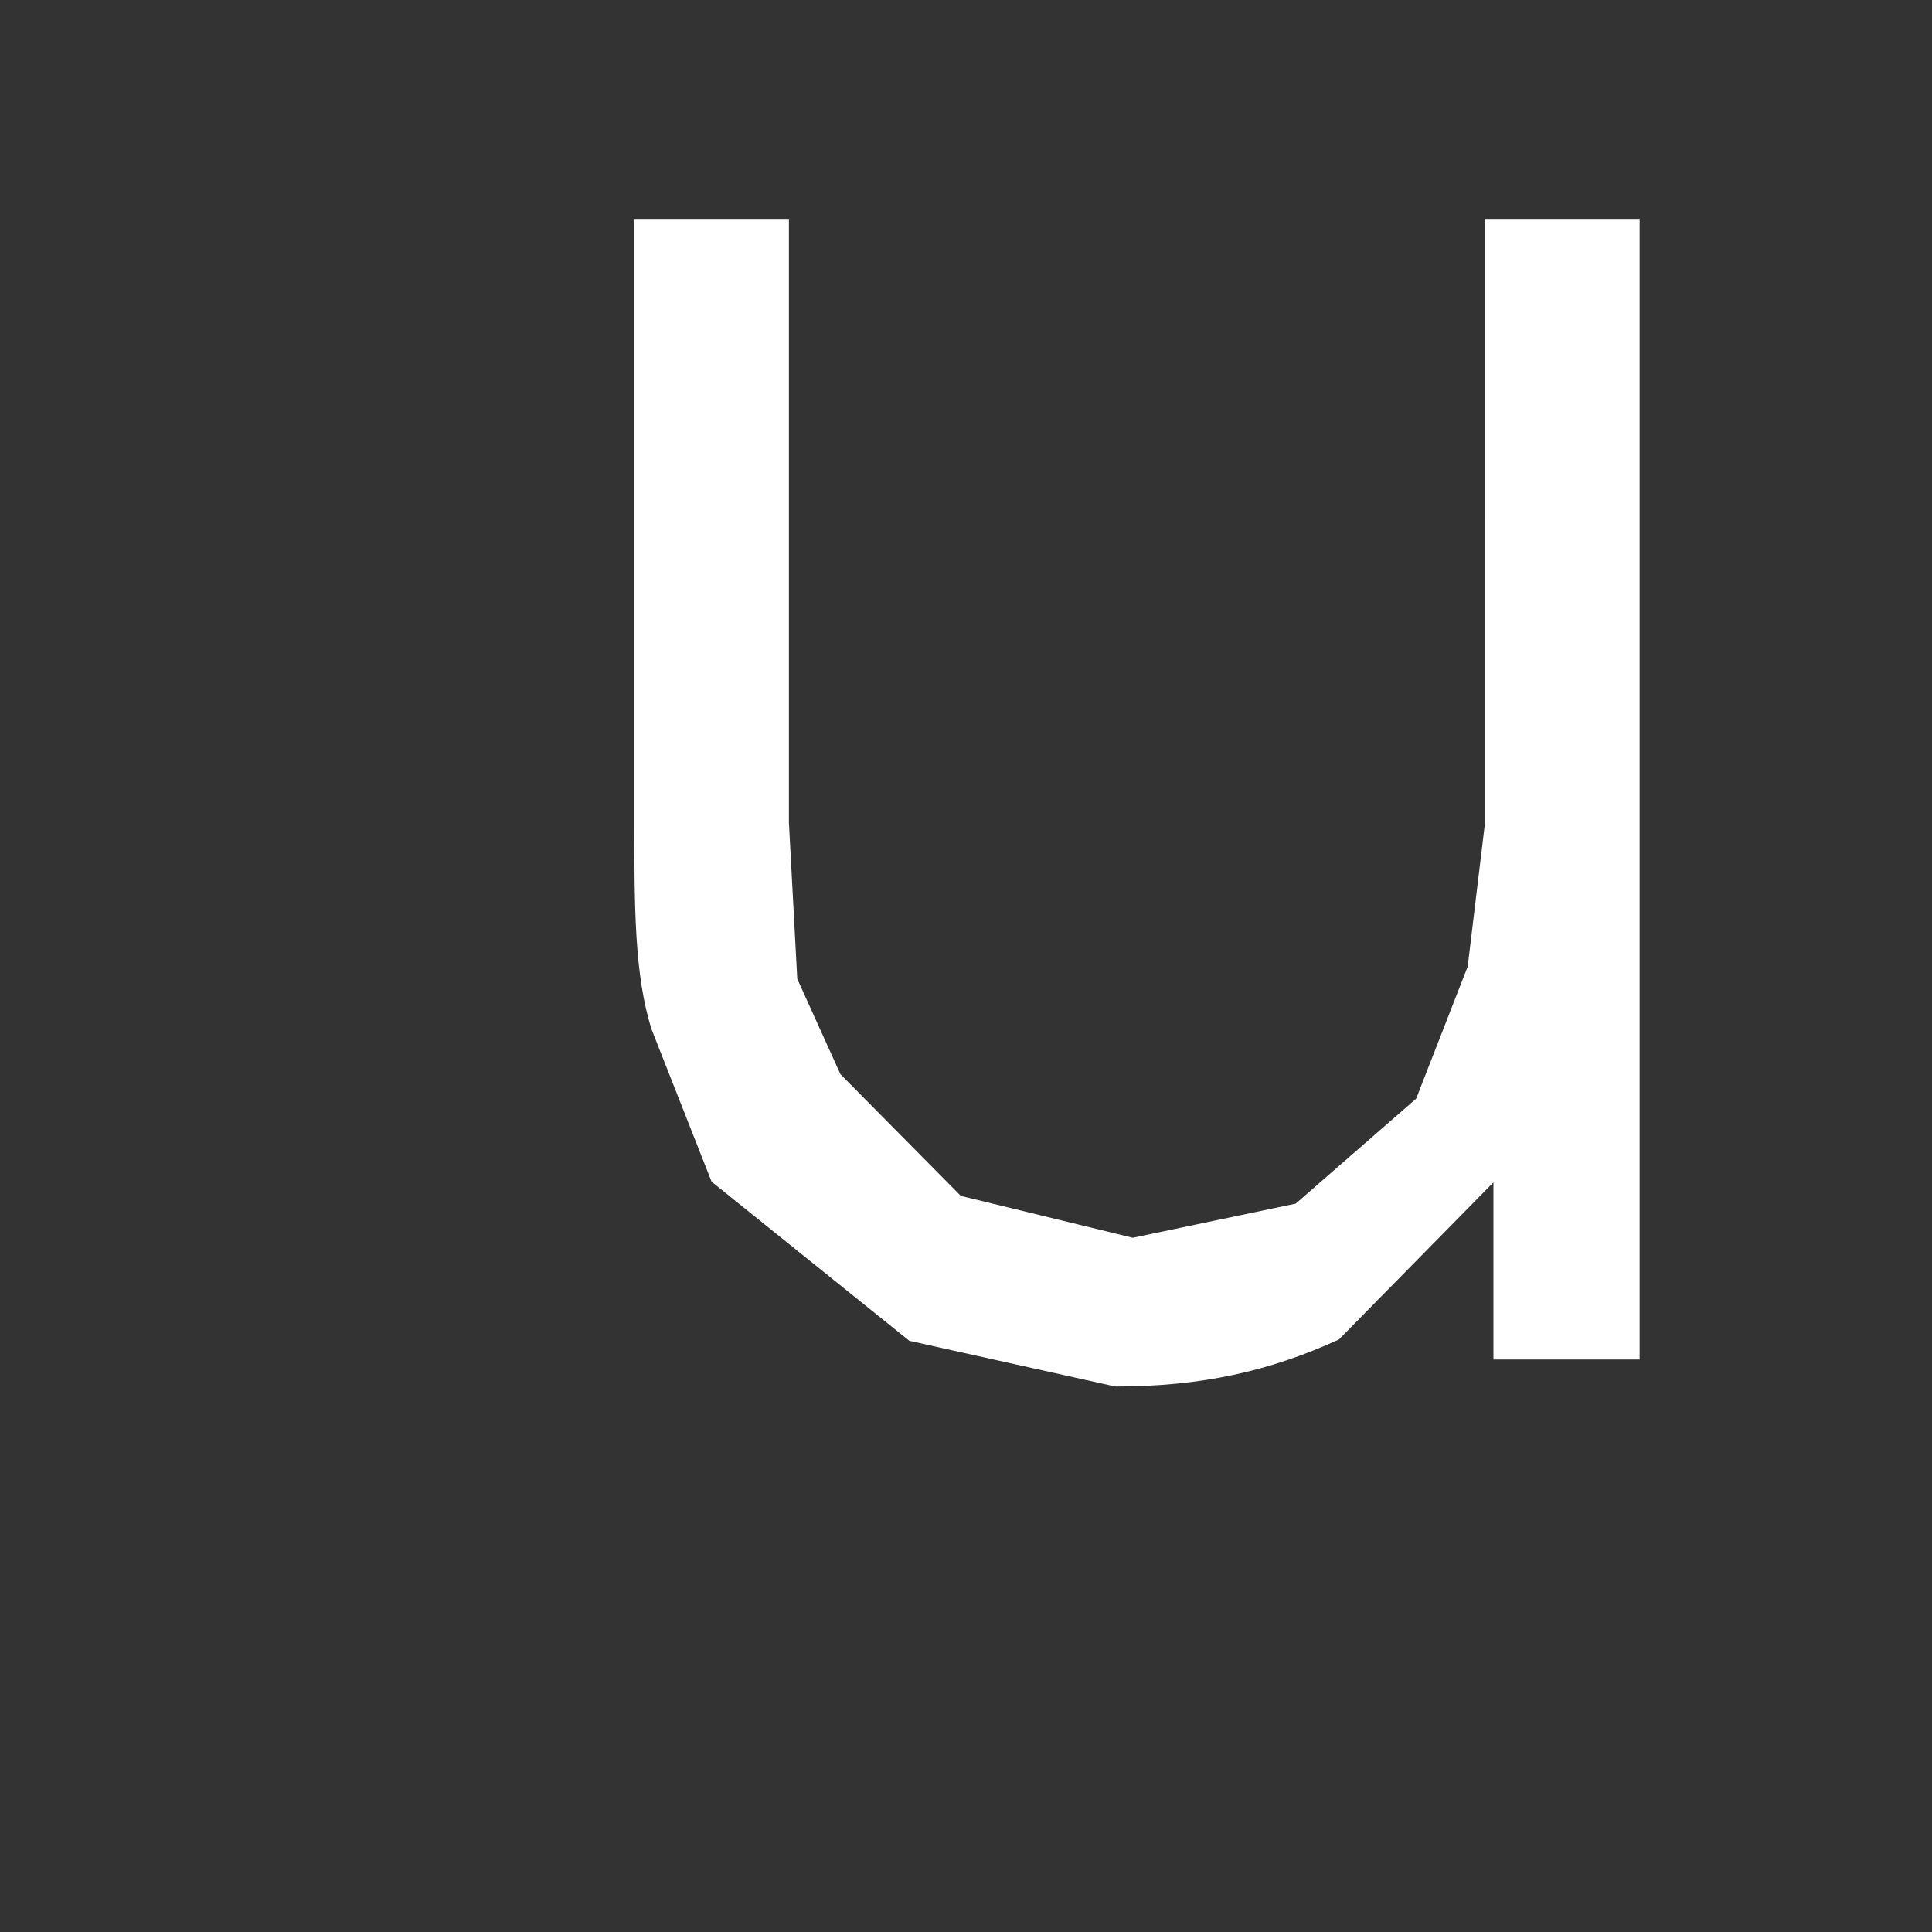 <svg width="3" height="3" viewBox="0 0 3 3" fill="none" xmlns="http://www.w3.org/2000/svg"><rect x="0" y="0" width="3" height="3" fill="#333333" stroke="none"/><path d="M2.546.341V2.111h-.227v-.275l-.24.244c-.107.049-.213.073-.347.073l-.32-.071-.307-.247-.093-.236c-.027-.084-.027-.192-.027-.324V.341h.24v.936l.013.243.067.148.187.189.267.065.253-.053.187-.163.08-.205.027-.224V.341h.24z" fill="#fff"/></svg>